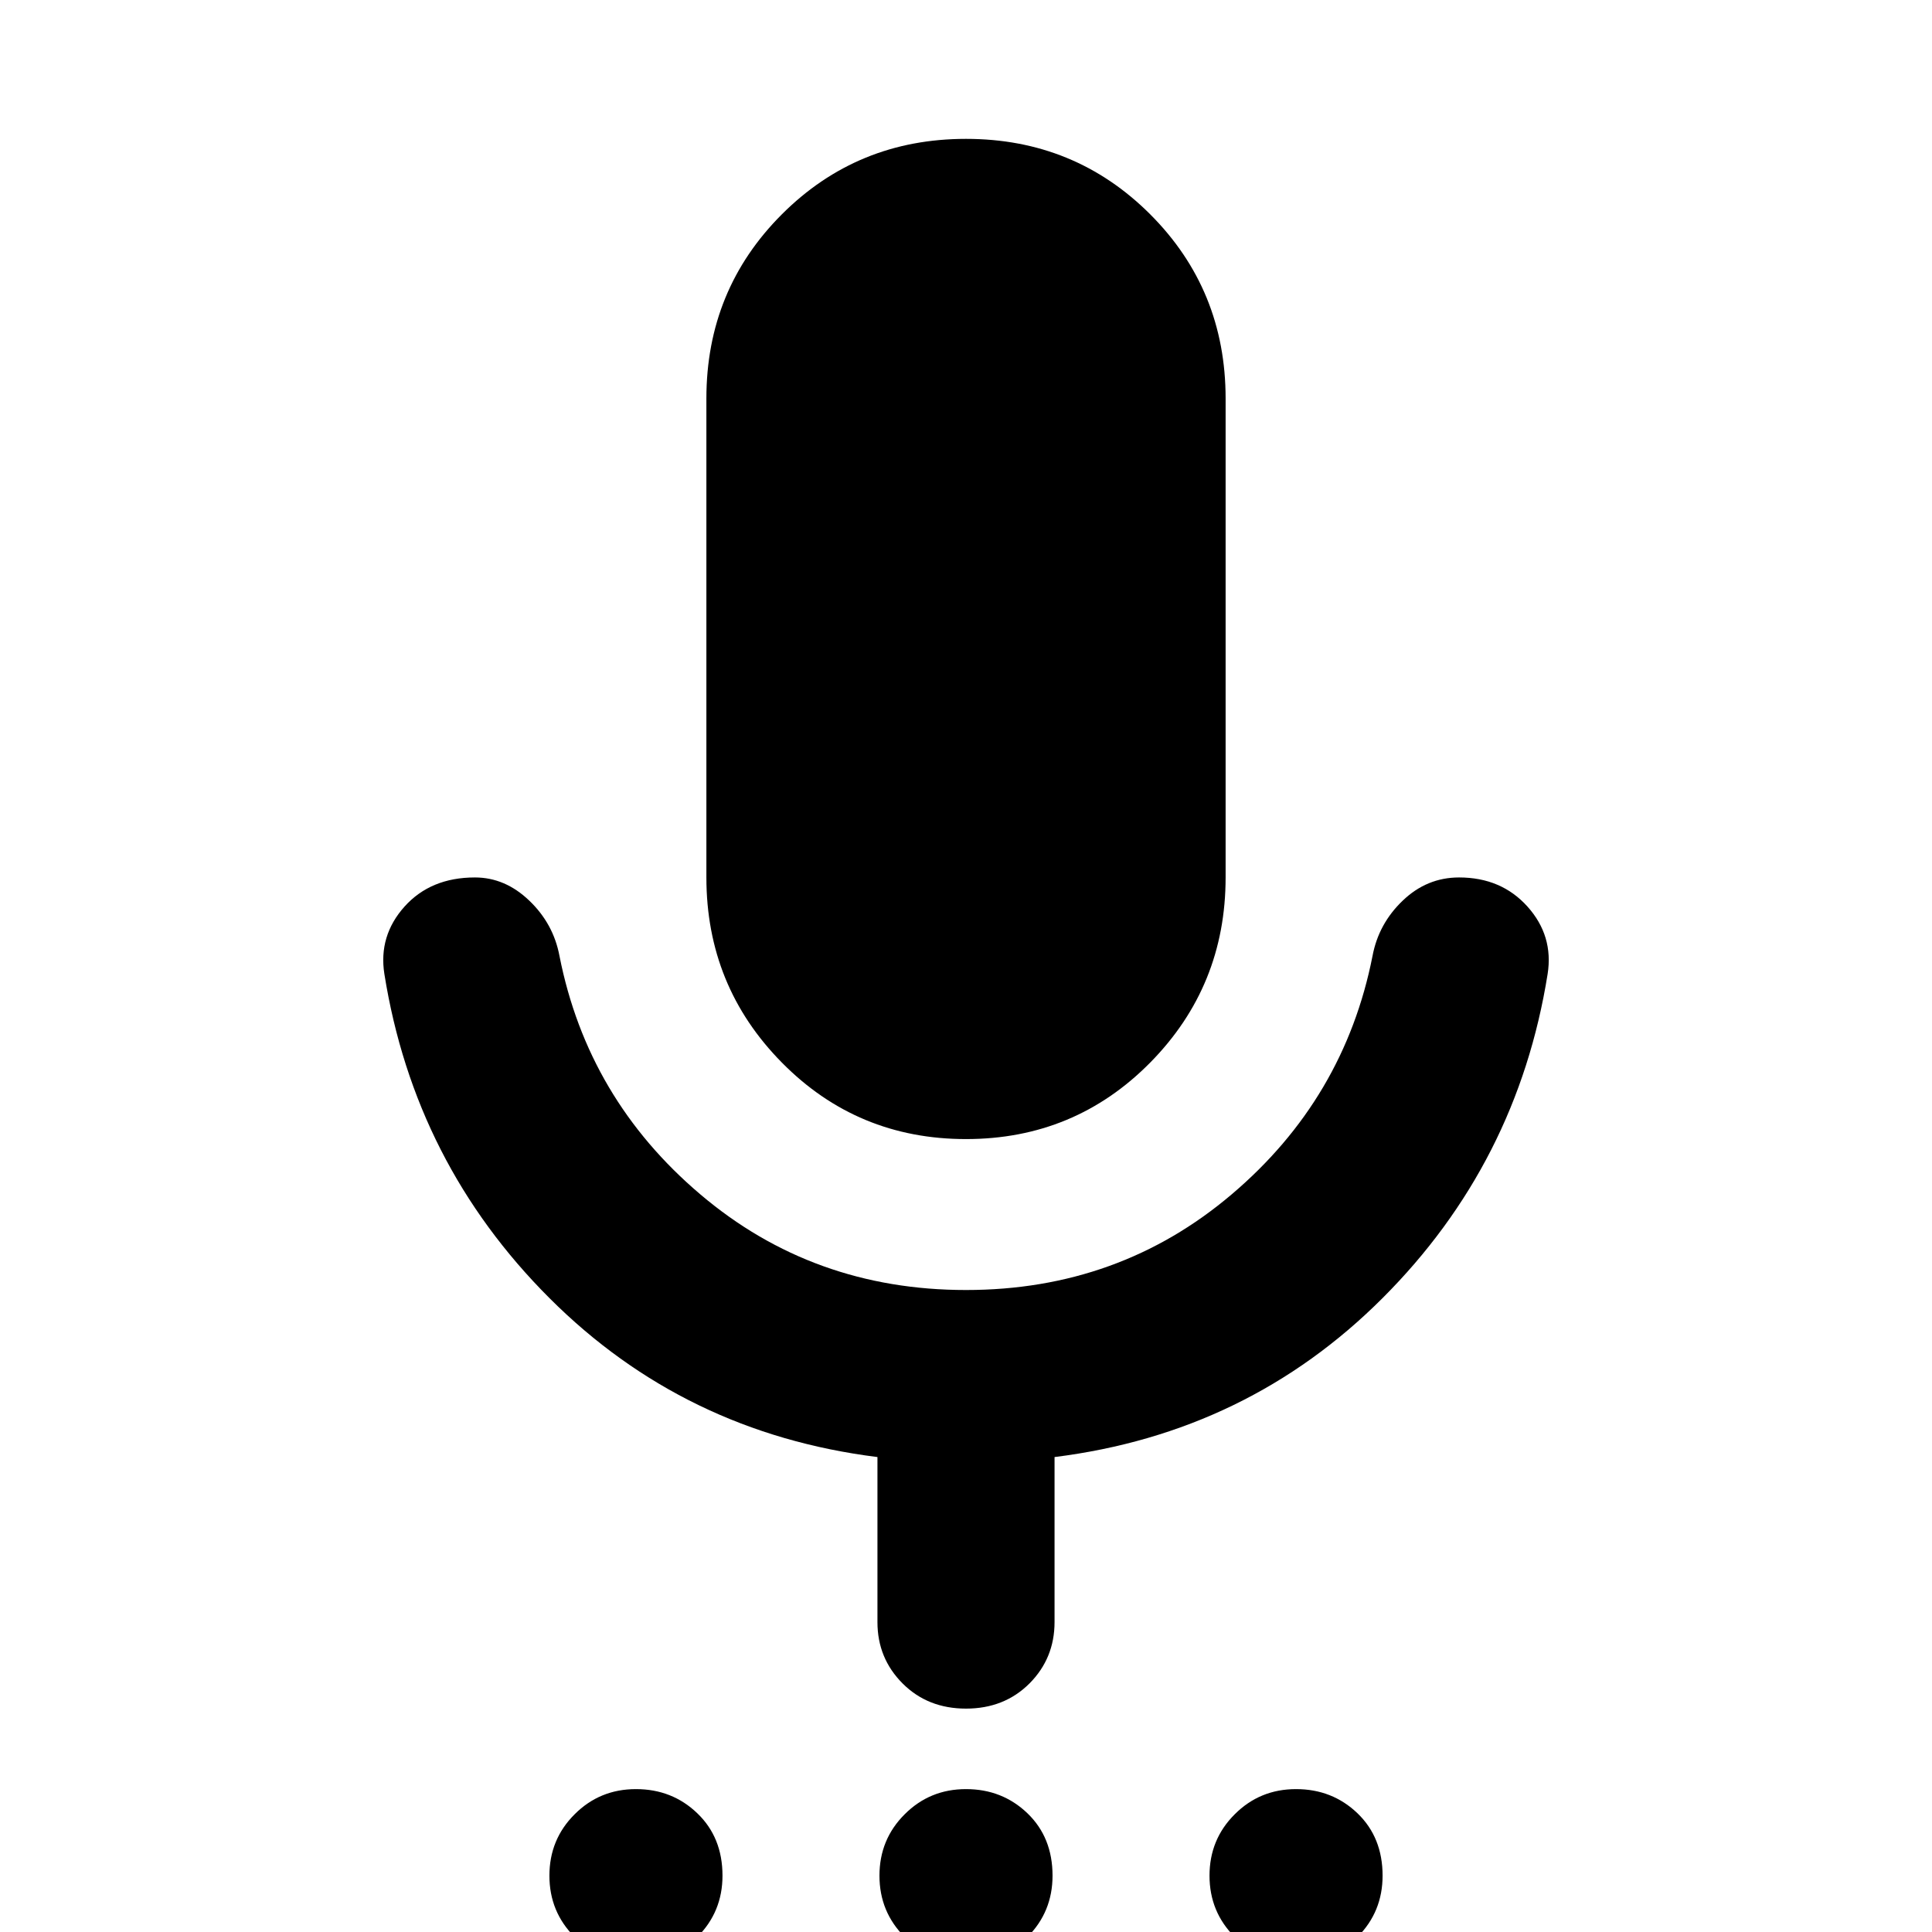 <svg xmlns="http://www.w3.org/2000/svg" height="24" width="24"><path d="M7.9 24.375q-.45 0-.762-.313-.313-.312-.313-.762t.313-.762q.312-.313.762-.313t.762.3q.313.3.313.775 0 .45-.313.762-.312.313-.762.313Zm4.1 0q-.45 0-.762-.313-.313-.312-.313-.762t.313-.762q.312-.313.762-.313t.763.3q.312.3.312.775 0 .45-.312.762-.313.313-.763.313Zm4.1 0q-.45 0-.762-.313-.313-.312-.313-.762t.313-.762q.312-.313.762-.313t.763.3q.312.3.312.775 0 .45-.312.762-.313.313-.763.313ZM12 14.15q-1.35 0-2.287-.95-.938-.95-.938-2.3V4.95q0-1.35.938-2.288.937-.937 2.287-.937 1.35 0 2.288.937.937.938.937 2.288v5.95q0 1.35-.937 2.3-.938.95-2.288.95Zm0 7.075q-.475 0-.787-.312-.313-.313-.313-.763V18.1q-2.4-.3-4.075-1.975Q5.15 14.45 4.775 12.1q-.075-.475.25-.838.325-.362.875-.362.375 0 .675.288.3.287.375.687.35 1.775 1.75 2.962 1.4 1.188 3.3 1.188t3.3-1.188q1.4-1.187 1.75-2.962.075-.4.375-.687.3-.288.7-.288.525 0 .85.362.325.363.25.838-.375 2.35-2.05 4.025Q15.5 17.8 13.1 18.1v2.05q0 .45-.312.763-.313.312-.788.312Z"/></svg>